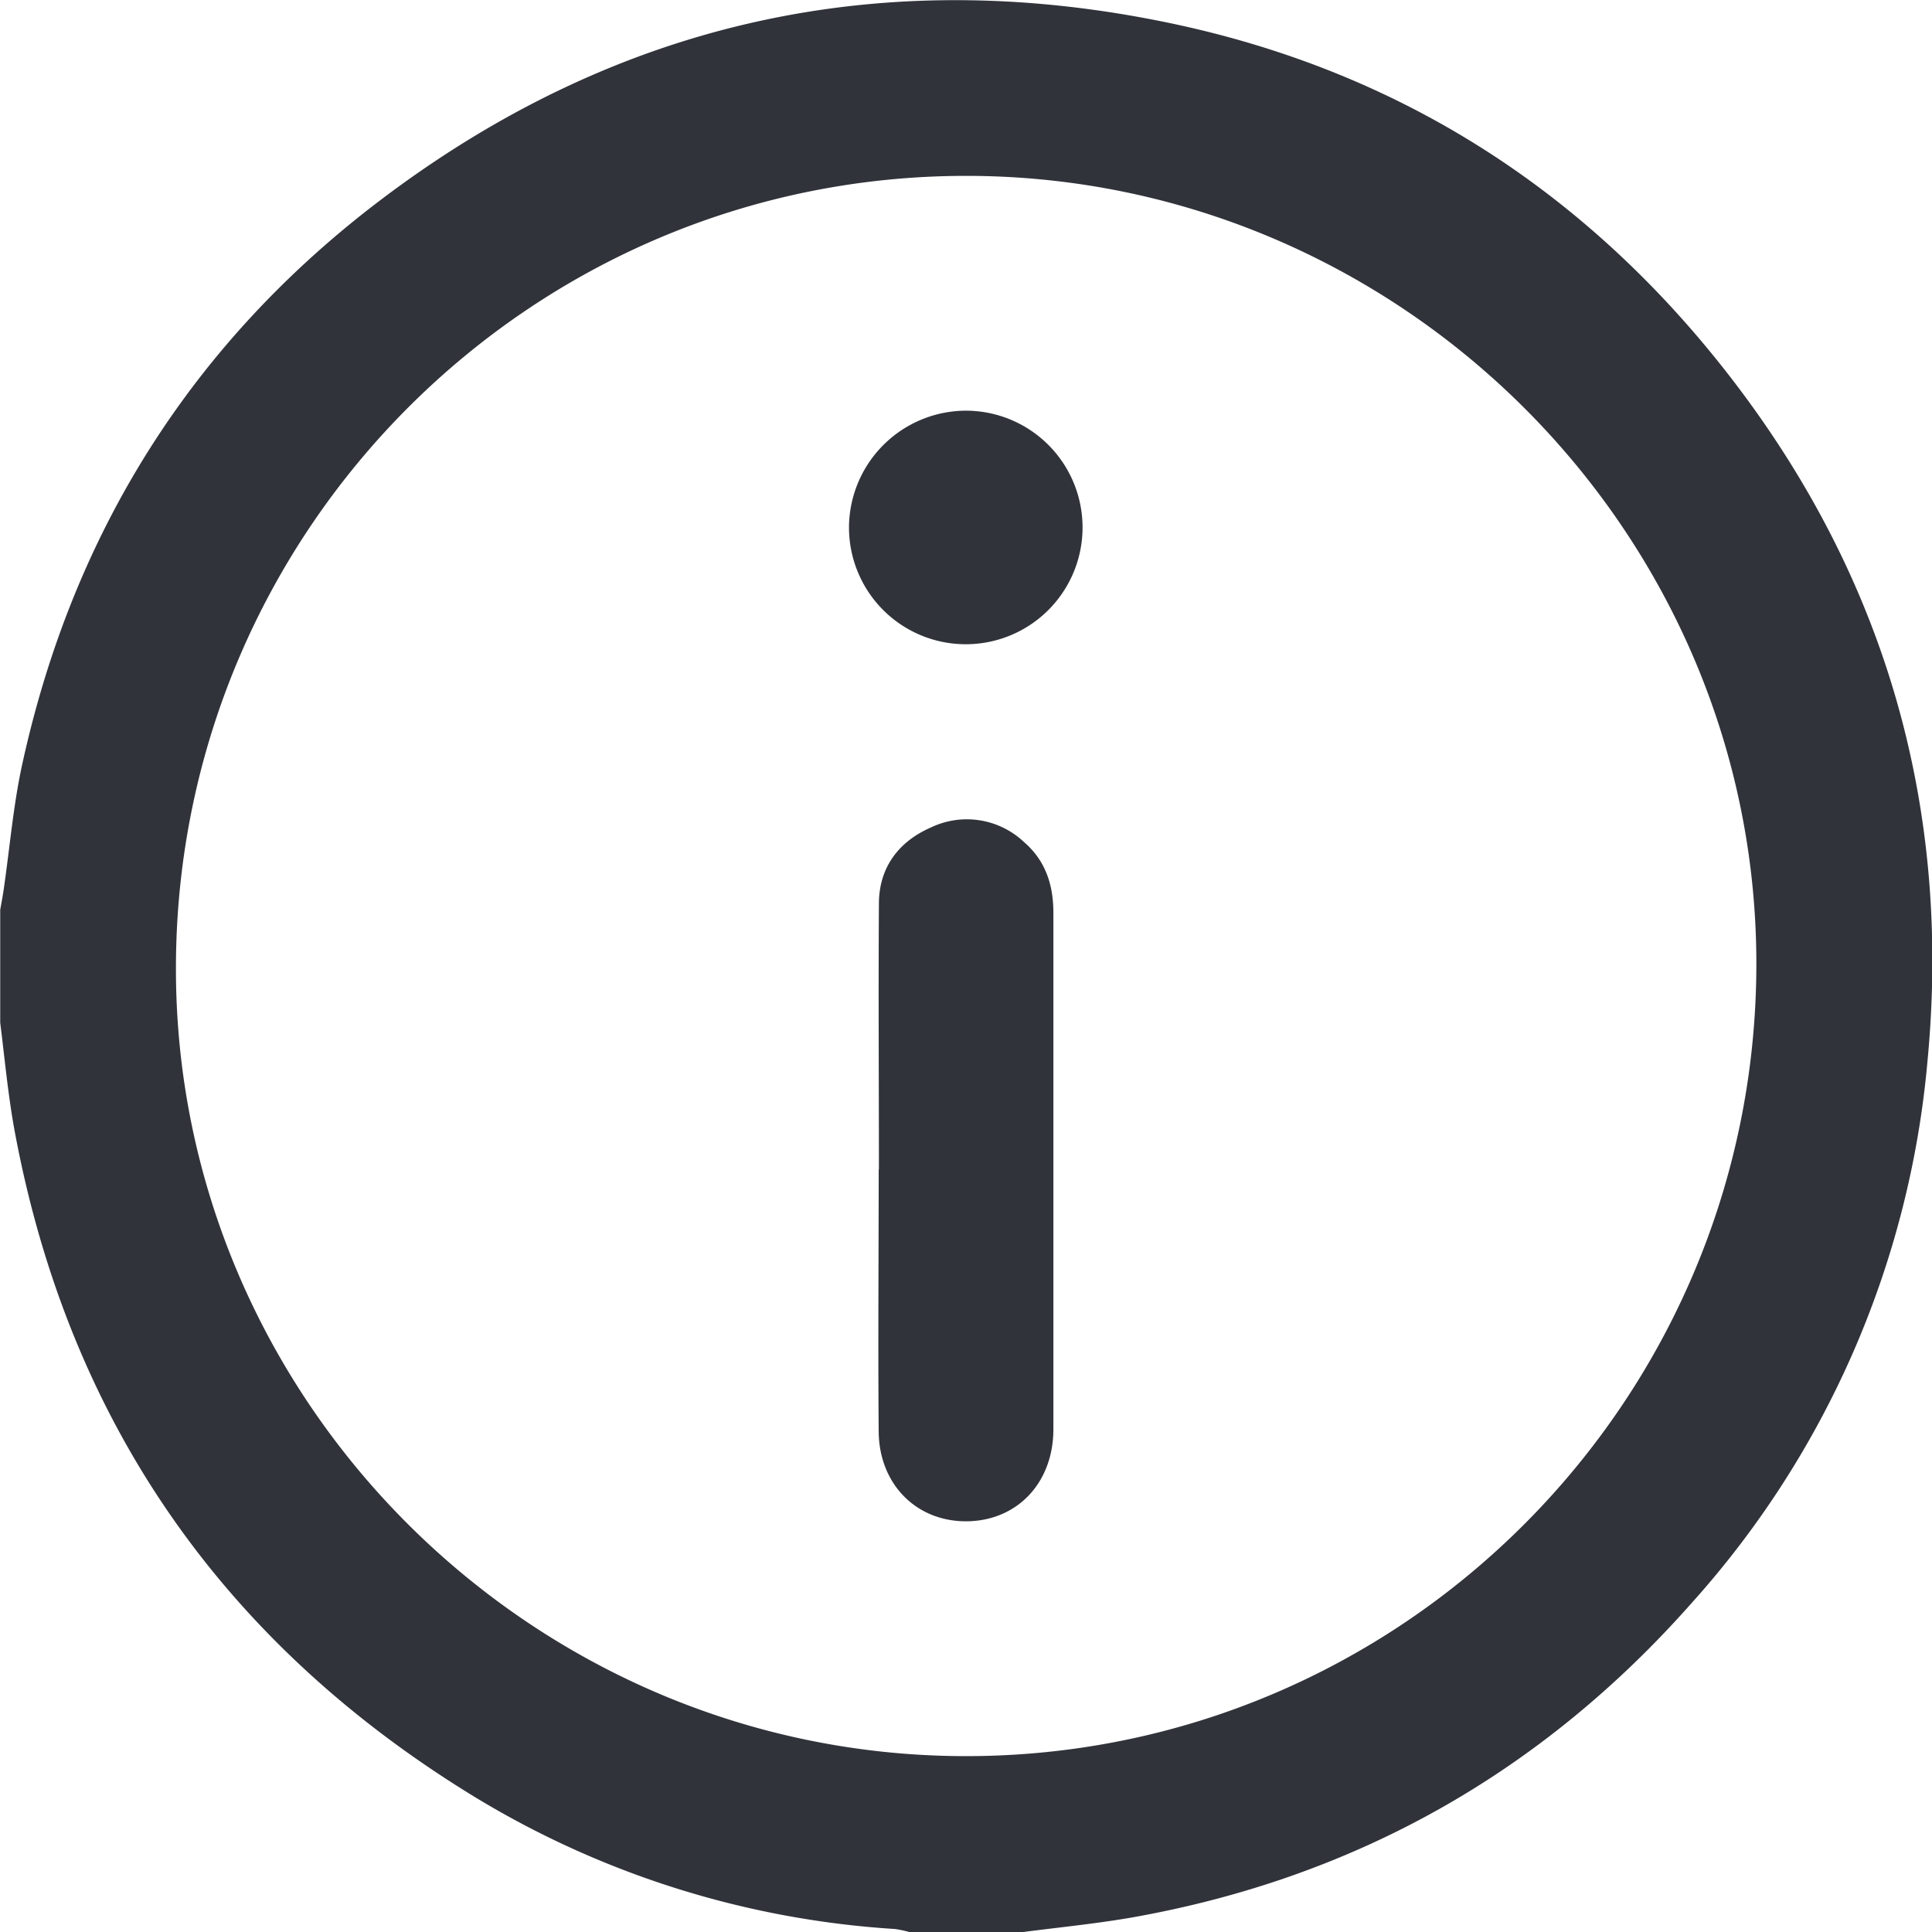 <svg id="Layer_1" data-name="Layer 1" xmlns="http://www.w3.org/2000/svg" viewBox="0 0 263.54 263.57"><path d="M263.51,388H248.06a15.17,15.17,0,0,0-2-.42,125.4,125.4,0,0,1-57.5-18.13c-34.14-20.92-55.15-51.08-62.53-90.54-.92-4.94-1.38-10-2-14.95V248.54c.16-.91.34-1.82.47-2.73.83-5.68,1.3-11.43,2.51-17,6.89-31.64,23.14-57.57,48.92-77.09,32.06-24.29,68.18-32.35,107.56-24.14,31.52,6.57,57.14,23.09,76.75,48.57,21.16,27.51,30,58.84,26.66,93.31a127.31,127.31,0,0,1-32.15,73.66c-20.41,23.09-45.84,37.46-76.23,42.87C273.53,386.86,268.51,387.35,263.51,388Zm-7.73-24c59.29,0,107.56-48.2,107.8-107.65.25-59.16-48.44-107.91-107.79-107.91S148.23,196.68,148,256.13C147.74,315.29,196.44,364,255.78,364Z" transform="translate(-124 -124.45)" fill="#30333a"/><path d="M243.89,284c0-12.09-.08-24.17,0-36.26,0-4.91,2.65-8.48,7.1-10.42a11.35,11.35,0,0,1,12.7,2c2.91,2.51,4,5.82,4,9.62,0,9.6,0,19.2,0,28.8,0,13.89,0,27.78,0,41.66,0,7.23-4.81,12.35-11.51,12.56-7,.22-12.27-4.93-12.32-12.25-.1-11.91,0-23.83,0-35.74Z" transform="translate(-124 -124.45)" fill="#30333a"/><path d="M255.81,180.47a15.93,15.93,0,1,1-16,15.75A16,16,0,0,1,255.81,180.47Z" transform="translate(-124 -124.45)" fill="#30333a"/></svg>